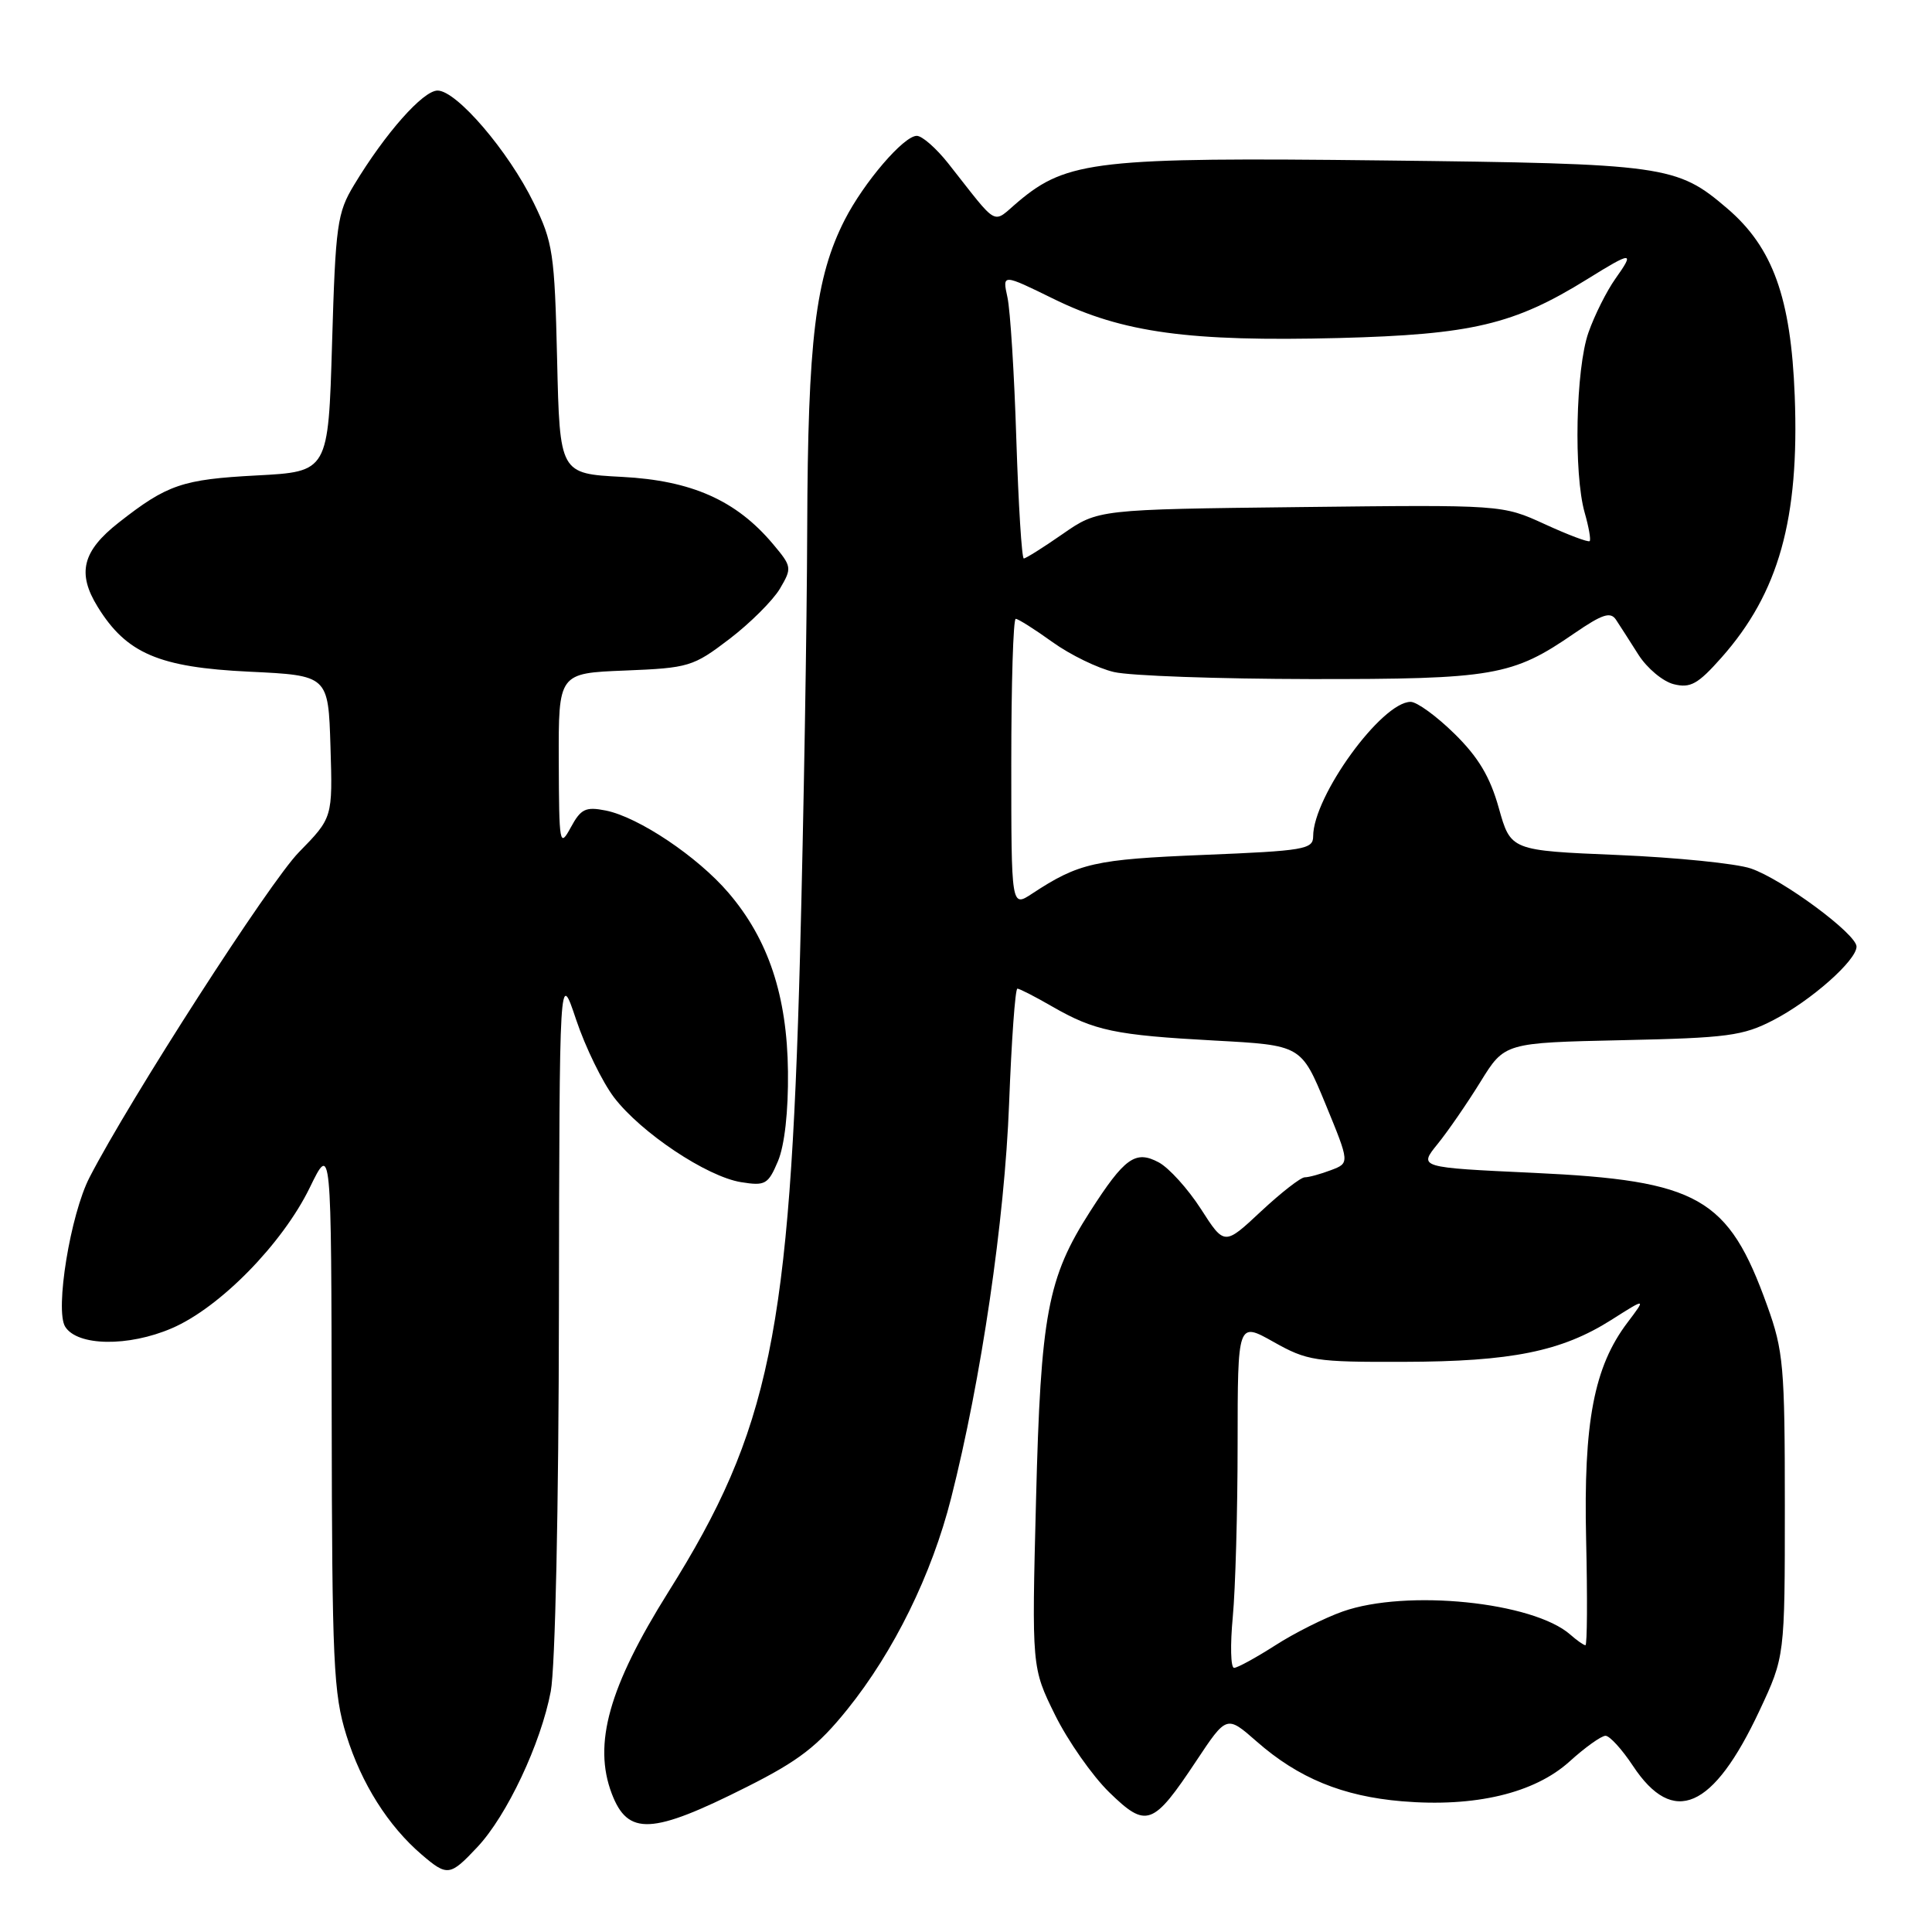 <?xml version="1.0" encoding="UTF-8" standalone="no"?>
<!DOCTYPE svg PUBLIC "-//W3C//DTD SVG 1.1//EN" "http://www.w3.org/Graphics/SVG/1.1/DTD/svg11.dtd" >
<svg xmlns="http://www.w3.org/2000/svg" xmlns:xlink="http://www.w3.org/1999/xlink" version="1.1" viewBox="0 0 256 256">
 <g >
 <path fill="currentColor"
d=" M 63.25 244.75 C 67.16 240.60 71.67 231.03 72.98 224.11 C 73.57 220.98 74.03 199.82 74.06 173.61 C 74.13 128.50 74.13 128.50 76.34 135.11 C 77.56 138.75 79.82 143.38 81.36 145.41 C 84.93 150.09 93.64 155.90 98.18 156.64 C 101.40 157.16 101.78 156.95 103.09 153.85 C 103.96 151.77 104.47 147.27 104.41 142.00 C 104.30 131.95 101.82 124.48 96.52 118.29 C 92.42 113.50 84.61 108.27 80.27 107.40 C 77.59 106.87 76.97 107.17 75.63 109.64 C 74.15 112.36 74.08 111.94 74.04 100.85 C 74.00 89.20 74.00 89.20 82.82 88.85 C 91.26 88.51 91.84 88.34 96.64 84.68 C 99.40 82.57 102.41 79.57 103.34 78.01 C 104.96 75.25 104.94 75.08 102.40 72.06 C 97.55 66.30 91.64 63.67 82.43 63.19 C 74.17 62.76 74.17 62.76 73.82 47.63 C 73.49 33.54 73.27 32.11 70.72 26.88 C 67.38 20.03 60.50 12.00 57.98 12.00 C 56.06 12.00 51.06 17.64 46.92 24.50 C 44.68 28.20 44.46 29.77 44.00 45.50 C 43.50 62.50 43.50 62.50 34.00 63.00 C 24.17 63.52 22.16 64.20 15.75 69.23 C 10.91 73.02 10.18 75.94 12.95 80.42 C 16.76 86.59 21.07 88.43 33.00 89.00 C 43.50 89.50 43.50 89.50 43.79 98.93 C 44.08 108.35 44.08 108.35 39.60 112.93 C 35.73 116.87 17.23 145.61 11.87 156.00 C 9.33 160.91 7.26 173.61 8.64 175.80 C 10.26 178.38 17.01 178.48 22.77 176.00 C 29.13 173.27 37.41 164.82 41.04 157.38 C 43.90 151.50 43.90 151.50 43.95 187.66 C 44.00 220.32 44.18 224.41 45.90 229.94 C 47.89 236.33 51.43 241.94 55.88 245.75 C 59.27 248.65 59.63 248.61 63.25 244.75 Z  M 98.97 236.77 C 105.87 233.30 108.35 231.38 112.28 226.50 C 118.45 218.83 123.46 208.65 126.03 198.50 C 130.02 182.78 133.12 161.68 133.71 146.25 C 134.03 137.86 134.52 131.00 134.81 131.00 C 135.09 131.00 137.16 132.06 139.41 133.36 C 145.02 136.59 147.74 137.16 160.96 137.88 C 172.42 138.50 172.42 138.50 175.64 146.30 C 178.85 154.11 178.85 154.11 176.36 155.05 C 174.99 155.57 173.43 156.00 172.89 156.00 C 172.35 156.00 169.74 158.04 167.08 160.52 C 162.24 165.05 162.24 165.05 159.13 160.20 C 157.41 157.53 154.90 154.75 153.54 154.02 C 150.45 152.37 149.02 153.39 144.43 160.55 C 138.80 169.34 137.90 174.12 137.28 198.74 C 136.71 220.97 136.71 220.97 139.80 227.24 C 141.50 230.68 144.73 235.29 146.97 237.48 C 151.91 242.29 152.77 241.98 158.52 233.32 C 162.54 227.27 162.54 227.27 166.52 230.76 C 172.04 235.61 177.91 238.02 185.78 238.68 C 195.43 239.49 203.31 237.62 207.97 233.41 C 210.04 231.53 212.19 230.00 212.74 230.00 C 213.29 230.00 214.92 231.79 216.37 233.98 C 221.72 242.07 227.00 239.77 233.14 226.67 C 236.50 219.50 236.50 219.50 236.50 199.50 C 236.50 181.06 236.32 178.99 234.16 173.00 C 229.01 158.65 225.10 156.43 203.23 155.41 C 187.97 154.70 187.97 154.70 190.48 151.60 C 191.86 149.90 194.42 146.18 196.18 143.33 C 199.37 138.17 199.37 138.17 214.93 137.83 C 228.92 137.53 230.96 137.26 235.00 135.16 C 240.00 132.57 246.00 127.25 246.00 125.43 C 246.00 123.76 236.19 116.51 232.00 115.08 C 230.07 114.42 222.13 113.62 214.34 113.29 C 200.18 112.70 200.18 112.70 198.60 107.07 C 197.44 102.92 195.88 100.32 192.72 97.22 C 190.36 94.90 187.75 93.00 186.92 93.00 C 183.08 93.00 174.00 105.52 174.00 110.82 C 174.00 112.54 172.81 112.74 159.48 113.28 C 145.05 113.87 142.95 114.34 136.75 118.42 C 134.00 120.23 134.00 120.23 134.00 101.12 C 134.00 90.60 134.26 82.00 134.59 82.00 C 134.91 82.00 137.10 83.38 139.46 85.08 C 141.81 86.77 145.49 88.56 147.62 89.05 C 149.75 89.55 161.46 89.96 173.62 89.98 C 197.93 90.00 200.40 89.58 208.62 83.91 C 212.33 81.37 213.40 81.02 214.13 82.12 C 214.63 82.88 215.97 84.96 217.10 86.75 C 218.24 88.54 220.34 90.30 221.78 90.66 C 223.98 91.21 224.98 90.66 228.09 87.15 C 235.70 78.57 238.44 68.78 237.81 52.44 C 237.31 39.45 234.91 32.79 228.88 27.63 C 222.18 21.89 220.71 21.69 183.25 21.26 C 145.58 20.82 141.37 21.29 134.96 26.69 C 131.37 29.71 132.49 30.32 125.63 21.63 C 124.05 19.64 122.19 18.00 121.48 18.00 C 119.75 18.00 114.48 24.15 111.93 29.13 C 108.05 36.75 107.04 45.04 106.96 70.00 C 106.92 82.93 106.49 108.35 106.01 126.50 C 104.67 176.63 102.01 189.51 88.57 210.93 C 80.69 223.50 78.56 231.08 81.06 237.66 C 83.20 243.27 86.36 243.12 98.97 236.77 Z  M 163.35 214.25 C 163.70 210.54 163.99 200.22 163.99 191.32 C 164.00 175.14 164.00 175.14 168.75 177.81 C 173.21 180.32 174.27 180.49 186.00 180.45 C 200.28 180.42 206.91 179.07 213.50 174.90 C 218.13 171.96 218.13 171.96 215.66 175.23 C 211.21 181.10 209.81 188.43 210.17 204.02 C 210.35 211.71 210.31 218.00 210.08 218.00 C 209.85 218.00 208.95 217.37 208.08 216.60 C 203.16 212.26 186.37 210.55 177.92 213.53 C 175.54 214.37 171.50 216.39 168.96 218.03 C 166.41 219.66 163.96 221.00 163.52 221.00 C 163.07 221.00 163.00 217.96 163.35 214.25 Z  M 134.67 58.25 C 134.40 49.59 133.87 41.10 133.49 39.39 C 132.81 36.27 132.81 36.27 139.66 39.63 C 148.76 44.09 157.60 45.29 177.40 44.79 C 195.04 44.33 200.62 43.01 210.32 36.99 C 216.29 33.28 216.65 33.27 214.05 36.93 C 212.90 38.55 211.29 41.75 210.48 44.06 C 208.79 48.84 208.50 62.77 209.98 67.94 C 210.52 69.83 210.82 71.52 210.64 71.70 C 210.45 71.88 207.77 70.87 204.68 69.45 C 199.06 66.88 199.06 66.88 172.28 67.19 C 145.50 67.50 145.50 67.50 140.82 70.75 C 138.25 72.54 135.92 74.00 135.66 74.00 C 135.39 74.00 134.95 66.91 134.67 58.25 Z "/>
</g>
</svg>